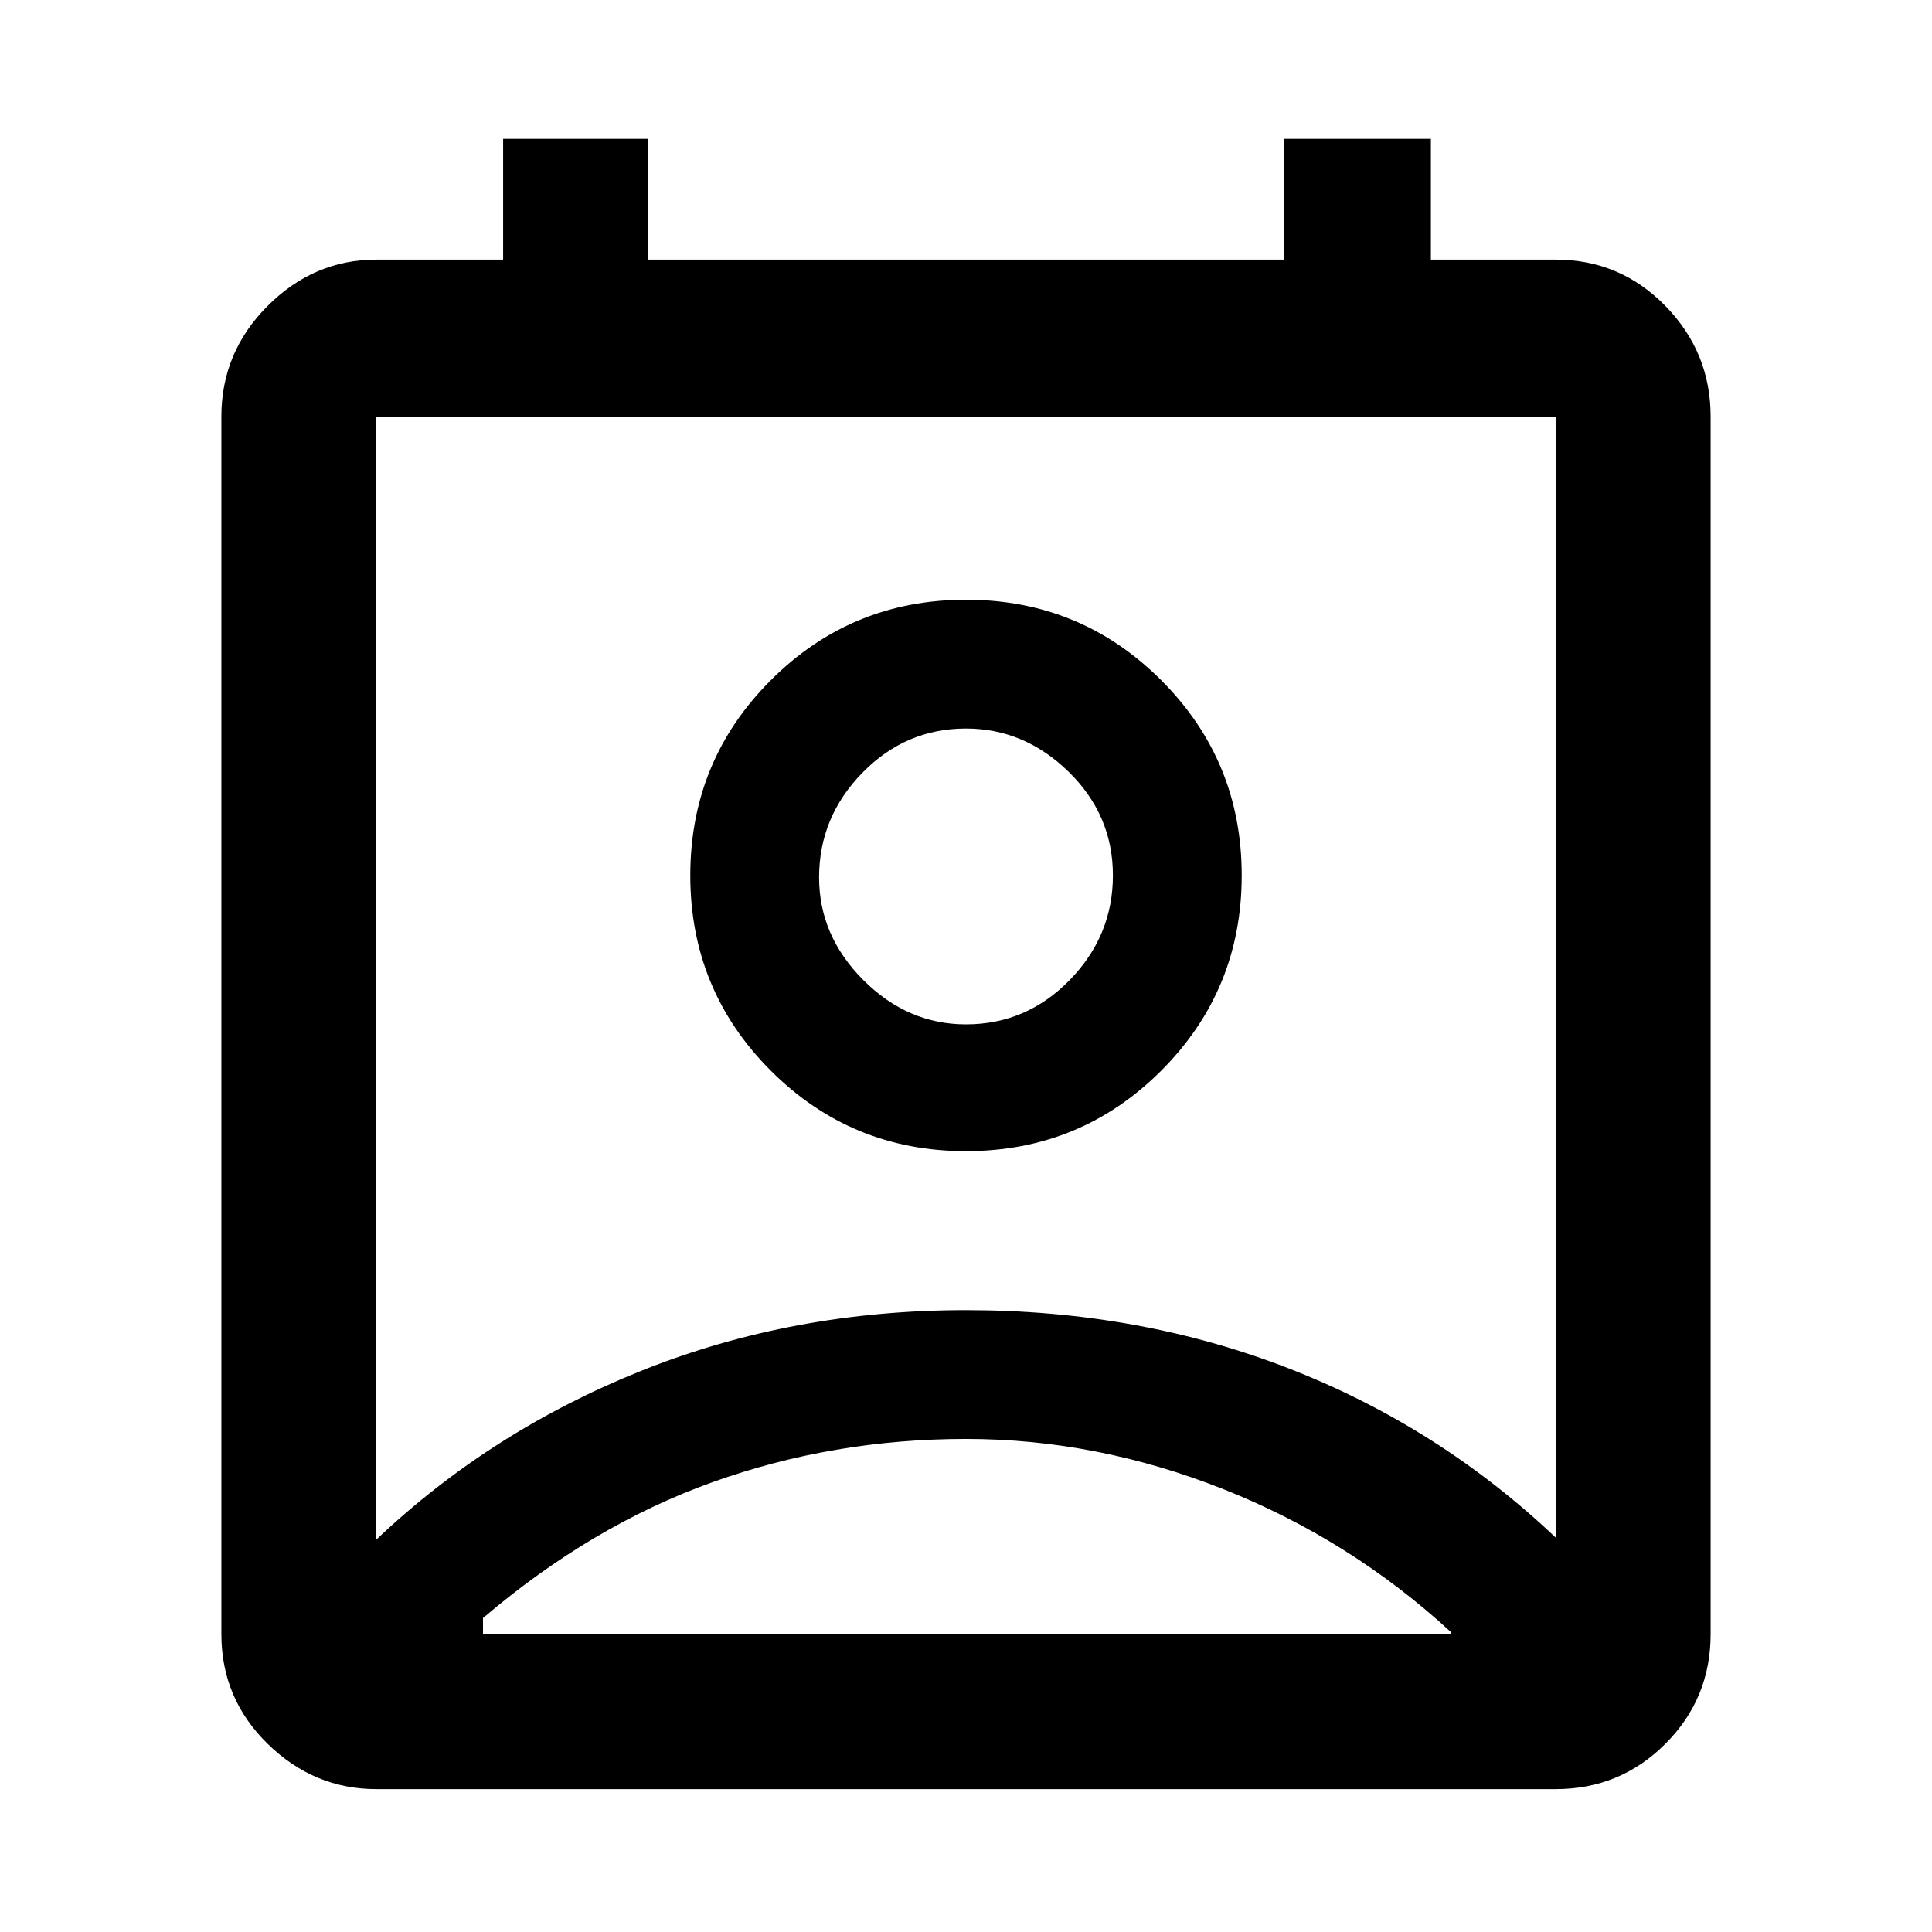 <svg xmlns="http://www.w3.org/2000/svg" height="48" width="48"><path d="M24 35.75Q20.7 35.75 17.7 36.825Q14.7 37.9 12 40.2V40.6Q12 40.6 12 40.6Q12 40.6 12 40.6H36.05Q36.05 40.6 36.05 40.6Q36.05 40.6 36.05 40.6V40.55Q33.55 38.25 30.4 37Q27.25 35.75 24 35.75ZM9.35 38.25Q12.2 35.55 15.95 34.05Q19.7 32.55 24 32.55Q28.3 32.55 32.025 34Q35.75 35.45 38.65 38.2V10.35Q38.65 10.35 38.65 10.35Q38.65 10.35 38.65 10.35H9.35Q9.35 10.35 9.35 10.35Q9.35 10.35 9.35 10.35ZM24 28.6Q21.15 28.6 19.15 26.6Q17.15 24.6 17.15 21.75Q17.15 18.9 19.15 16.9Q21.15 14.9 24 14.9Q26.85 14.9 28.85 16.9Q30.85 18.9 30.85 21.75Q30.85 24.6 28.85 26.6Q26.85 28.6 24 28.6ZM24 25.45Q25.5 25.45 26.575 24.35Q27.65 23.25 27.65 21.75Q27.65 20.25 26.55 19.175Q25.45 18.1 24 18.1Q22.5 18.1 21.425 19.2Q20.35 20.3 20.35 21.8Q20.35 23.25 21.45 24.35Q22.55 25.45 24 25.45ZM9.35 44.45Q7.8 44.45 6.65 43.325Q5.5 42.2 5.5 40.6V10.35Q5.5 8.75 6.65 7.6Q7.8 6.45 9.35 6.45H12.5V3.45H16.1V6.45H31.9V3.45H35.55V6.45H38.65Q40.25 6.45 41.375 7.6Q42.5 8.75 42.5 10.35V40.6Q42.5 42.2 41.375 43.325Q40.25 44.45 38.65 44.45ZM24 21.75Q24 21.75 24 21.75Q24 21.75 24 21.75Q24 21.75 24 21.75Q24 21.75 24 21.75Q24 21.75 24 21.75Q24 21.75 24 21.75Q24 21.75 24 21.75Q24 21.75 24 21.75ZM24 40.6Q27.25 40.6 30.4 40.6Q33.55 40.6 36.05 40.6Q36.05 40.6 36.05 40.6Q36.05 40.6 36.05 40.6H12Q12 40.6 12 40.6Q12 40.6 12 40.6Q14.7 40.6 17.7 40.6Q20.7 40.6 24 40.6Z"/></svg>